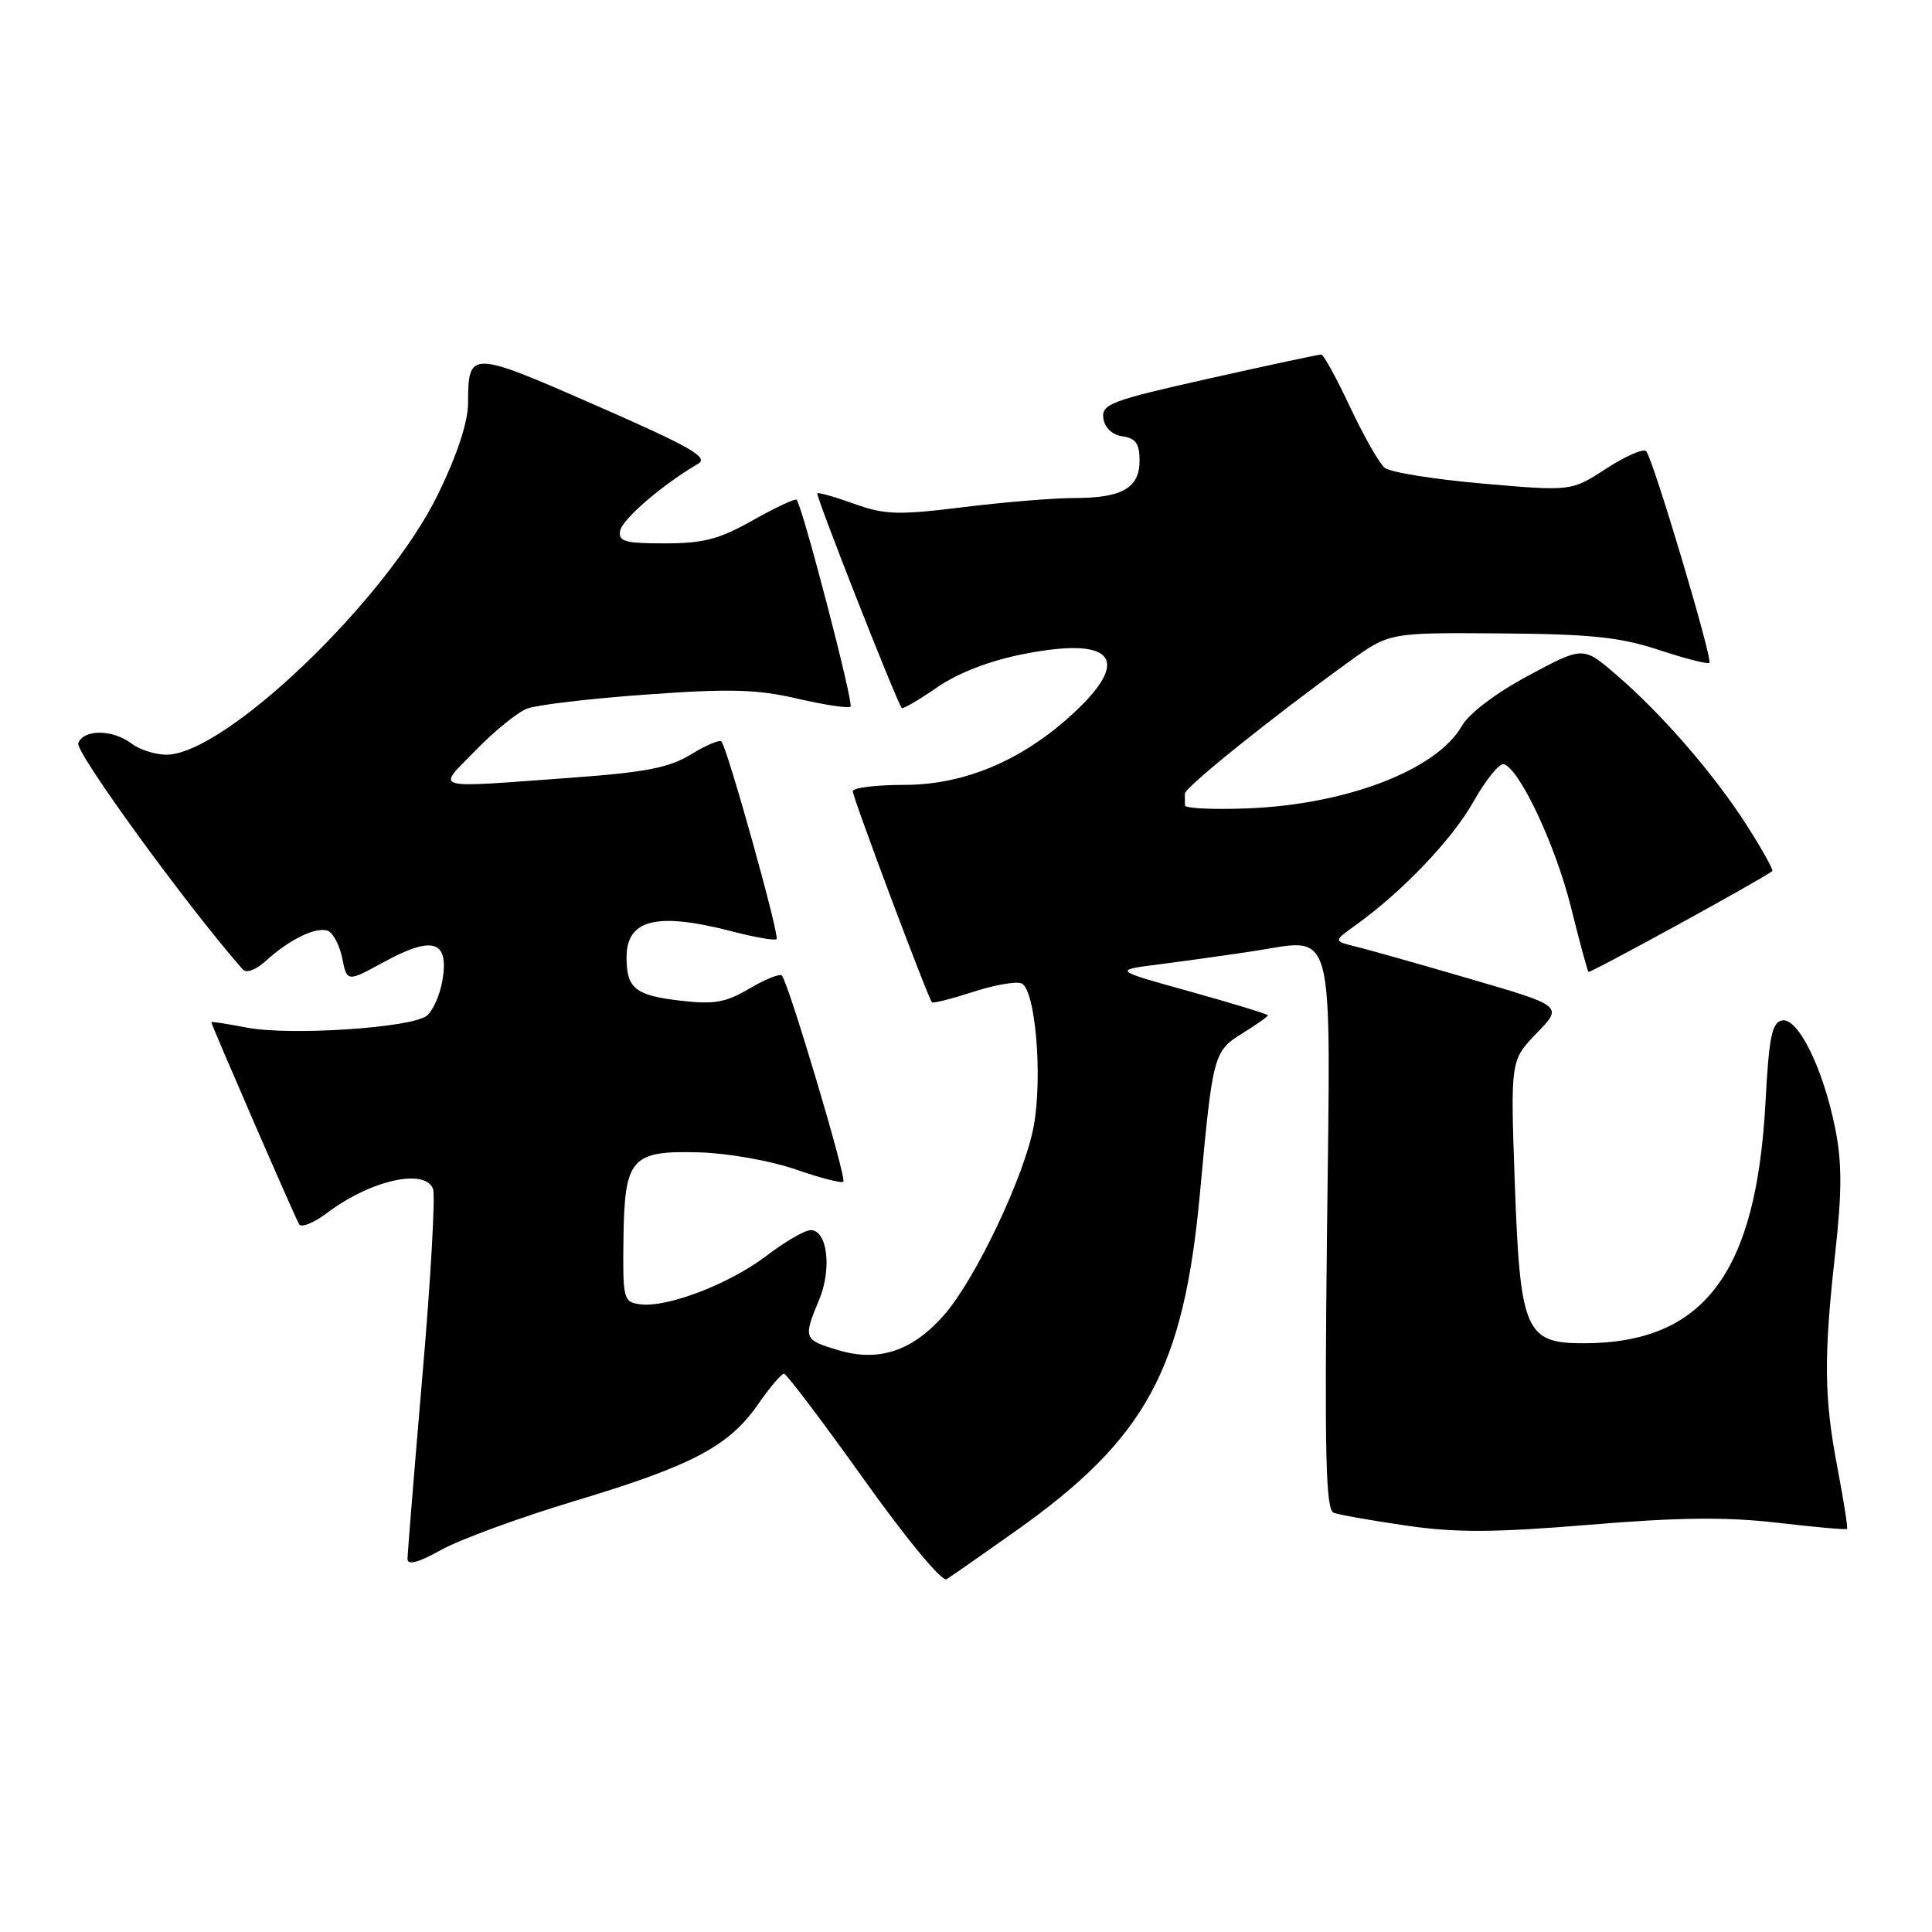 <?xml version="1.0" encoding="UTF-8" standalone="no"?>
<!DOCTYPE svg PUBLIC "-//W3C//DTD SVG 1.1//EN" "http://www.w3.org/Graphics/SVG/1.1/DTD/svg11.dtd" >
<svg xmlns="http://www.w3.org/2000/svg" xmlns:xlink="http://www.w3.org/1999/xlink" version="1.1" viewBox="0 0 256 256">
 <g >
 <path fill="currentColor"
d=" M 134.55 202.89 C 151.87 190.62 156.85 181.47 159.01 158.00 C 160.69 139.73 160.81 139.28 164.63 136.92 C 166.48 135.77 168.00 134.70 168.00 134.54 C 168.00 134.38 163.39 132.97 157.75 131.40 C 147.50 128.56 147.50 128.56 153.50 127.79 C 156.80 127.37 162.38 126.59 165.90 126.06 C 177.10 124.37 176.31 121.38 175.83 163.57 C 175.50 192.85 175.67 200.04 176.72 200.45 C 177.44 200.72 181.77 201.49 186.35 202.15 C 192.96 203.11 197.95 203.08 210.59 202.04 C 222.47 201.05 228.78 200.99 235.50 201.77 C 240.45 202.35 244.61 202.72 244.74 202.59 C 244.87 202.47 244.30 198.86 243.49 194.59 C 241.69 185.21 241.63 179.88 243.18 166.00 C 244.08 157.85 244.08 154.04 243.17 149.50 C 241.58 141.58 238.25 134.81 236.14 135.21 C 234.79 135.47 234.40 137.37 233.94 146.01 C 232.73 168.76 225.78 177.98 209.82 177.99 C 202.12 178.00 201.42 176.36 200.72 156.81 C 200.14 140.50 200.14 140.50 203.62 136.90 C 207.11 133.30 207.11 133.30 194.80 129.71 C 188.04 127.73 181.19 125.80 179.59 125.41 C 176.69 124.70 176.69 124.70 179.59 122.62 C 185.82 118.15 192.39 111.27 195.25 106.21 C 196.89 103.30 198.71 101.07 199.28 101.26 C 201.40 101.97 206.08 111.94 208.13 120.09 C 209.28 124.72 210.34 128.63 210.48 128.78 C 210.67 129.00 233.50 116.49 234.83 115.43 C 235.02 115.28 233.49 112.54 231.44 109.33 C 227.09 102.53 220.13 94.51 214.05 89.31 C 209.76 85.64 209.76 85.64 202.54 89.51 C 198.25 91.81 194.67 94.51 193.72 96.17 C 190.35 102.04 178.42 106.62 165.21 107.12 C 160.70 107.29 157.01 107.11 157.01 106.72 C 157.00 106.32 157.00 105.62 157.00 105.16 C 157.00 104.33 168.57 95.03 178.78 87.66 C 184.09 83.82 184.09 83.82 198.80 83.93 C 210.81 84.02 214.66 84.42 219.81 86.12 C 223.29 87.27 226.30 88.04 226.50 87.83 C 226.97 87.36 219.03 60.76 218.13 59.79 C 217.77 59.39 215.39 60.43 212.84 62.09 C 208.21 65.10 208.21 65.10 196.50 64.08 C 190.06 63.52 184.19 62.58 183.47 61.98 C 182.75 61.38 180.70 57.76 178.90 53.95 C 177.11 50.13 175.39 46.99 175.07 46.98 C 174.76 46.96 168.07 48.40 160.20 50.16 C 147.17 53.08 145.94 53.55 146.20 55.43 C 146.39 56.70 147.37 57.62 148.75 57.82 C 150.49 58.07 151.00 58.79 151.00 61.03 C 151.00 64.67 148.67 66.00 142.32 65.99 C 139.67 65.99 133.07 66.53 127.66 67.20 C 118.98 68.27 117.27 68.22 113.19 66.76 C 110.65 65.84 108.45 65.22 108.30 65.37 C 108.04 65.63 118.87 93.17 119.49 93.81 C 119.65 93.98 121.74 92.76 124.14 91.10 C 126.90 89.19 131.06 87.57 135.50 86.69 C 147.16 84.36 149.93 87.11 142.81 93.96 C 135.96 100.54 128.04 104.00 119.84 104.00 C 116.08 104.00 113.00 104.38 113.00 104.85 C 113.00 105.70 122.96 132.24 123.49 132.81 C 123.65 132.97 126.07 132.36 128.88 131.45 C 131.68 130.53 134.59 130.01 135.34 130.30 C 137.19 131.01 138.19 142.70 136.96 149.29 C 135.72 155.90 129.25 169.51 125.09 174.25 C 120.89 179.03 116.43 180.51 111.06 178.90 C 106.48 177.53 106.41 177.34 108.53 172.26 C 110.25 168.15 109.64 163.00 107.43 163.00 C 106.65 163.00 104.01 164.53 101.56 166.40 C 96.66 170.14 88.33 173.33 84.77 172.82 C 82.61 172.52 82.51 172.11 82.61 164.18 C 82.75 153.39 83.61 152.43 92.79 152.70 C 96.48 152.81 102.16 153.82 105.41 154.95 C 108.67 156.08 111.52 156.82 111.75 156.58 C 112.21 156.13 104.44 130.11 103.60 129.26 C 103.32 128.98 101.38 129.76 99.30 130.99 C 96.12 132.86 94.64 133.12 90.05 132.58 C 84.19 131.89 83.04 130.96 83.02 126.95 C 82.98 121.81 86.97 120.81 97.03 123.42 C 100.04 124.20 102.68 124.66 102.90 124.44 C 103.33 124.00 96.36 99.03 95.59 98.25 C 95.32 97.99 93.51 98.76 91.56 99.96 C 88.71 101.72 85.59 102.33 75.75 103.05 C 56.70 104.43 57.84 104.76 63.04 99.41 C 65.49 96.88 68.55 94.40 69.83 93.90 C 71.11 93.40 78.23 92.56 85.65 92.03 C 96.72 91.23 100.31 91.33 105.69 92.58 C 109.29 93.41 112.45 93.89 112.70 93.63 C 113.14 93.19 106.31 66.97 105.55 66.22 C 105.36 66.03 102.76 67.25 99.77 68.93 C 95.32 71.45 93.21 72.00 88.10 72.00 C 82.76 72.00 81.90 71.75 82.18 70.30 C 82.48 68.77 87.83 64.18 92.49 61.46 C 93.96 60.61 91.58 59.24 78.95 53.71 C 62.27 46.40 62.04 46.39 62.02 53.43 C 62.01 55.93 60.58 60.27 58.07 65.43 C 51.27 79.43 29.82 100.00 22.04 100.00 C 20.58 100.00 18.51 99.34 17.44 98.53 C 14.92 96.63 11.09 96.60 10.37 98.48 C 9.93 99.62 24.73 119.99 32.15 128.44 C 32.64 129.00 33.88 128.54 35.24 127.31 C 38.35 124.47 41.91 122.75 43.44 123.34 C 44.14 123.61 45.00 125.25 45.35 126.98 C 45.98 130.14 45.98 130.14 50.93 127.44 C 57.31 123.97 59.48 124.62 58.65 129.76 C 58.32 131.82 57.35 134.00 56.51 134.62 C 54.33 136.21 38.42 137.25 32.75 136.17 C 30.14 135.67 28.00 135.34 28.00 135.44 C 28.00 135.79 39.12 161.39 39.64 162.23 C 39.94 162.71 41.60 162.03 43.34 160.72 C 49.08 156.39 56.31 154.75 57.38 157.54 C 57.70 158.39 57.08 169.48 55.98 182.19 C 54.89 194.89 54.00 205.87 54.00 206.58 C 54.00 207.44 55.46 207.04 58.46 205.37 C 60.92 203.99 68.90 201.07 76.21 198.87 C 91.73 194.20 96.60 191.63 100.46 186.06 C 102.00 183.83 103.55 182.01 103.89 182.03 C 104.22 182.04 108.97 188.32 114.43 195.97 C 120.14 203.98 124.81 209.62 125.43 209.25 C 126.02 208.89 130.12 206.03 134.55 202.89 Z "/>
</g>
</svg>